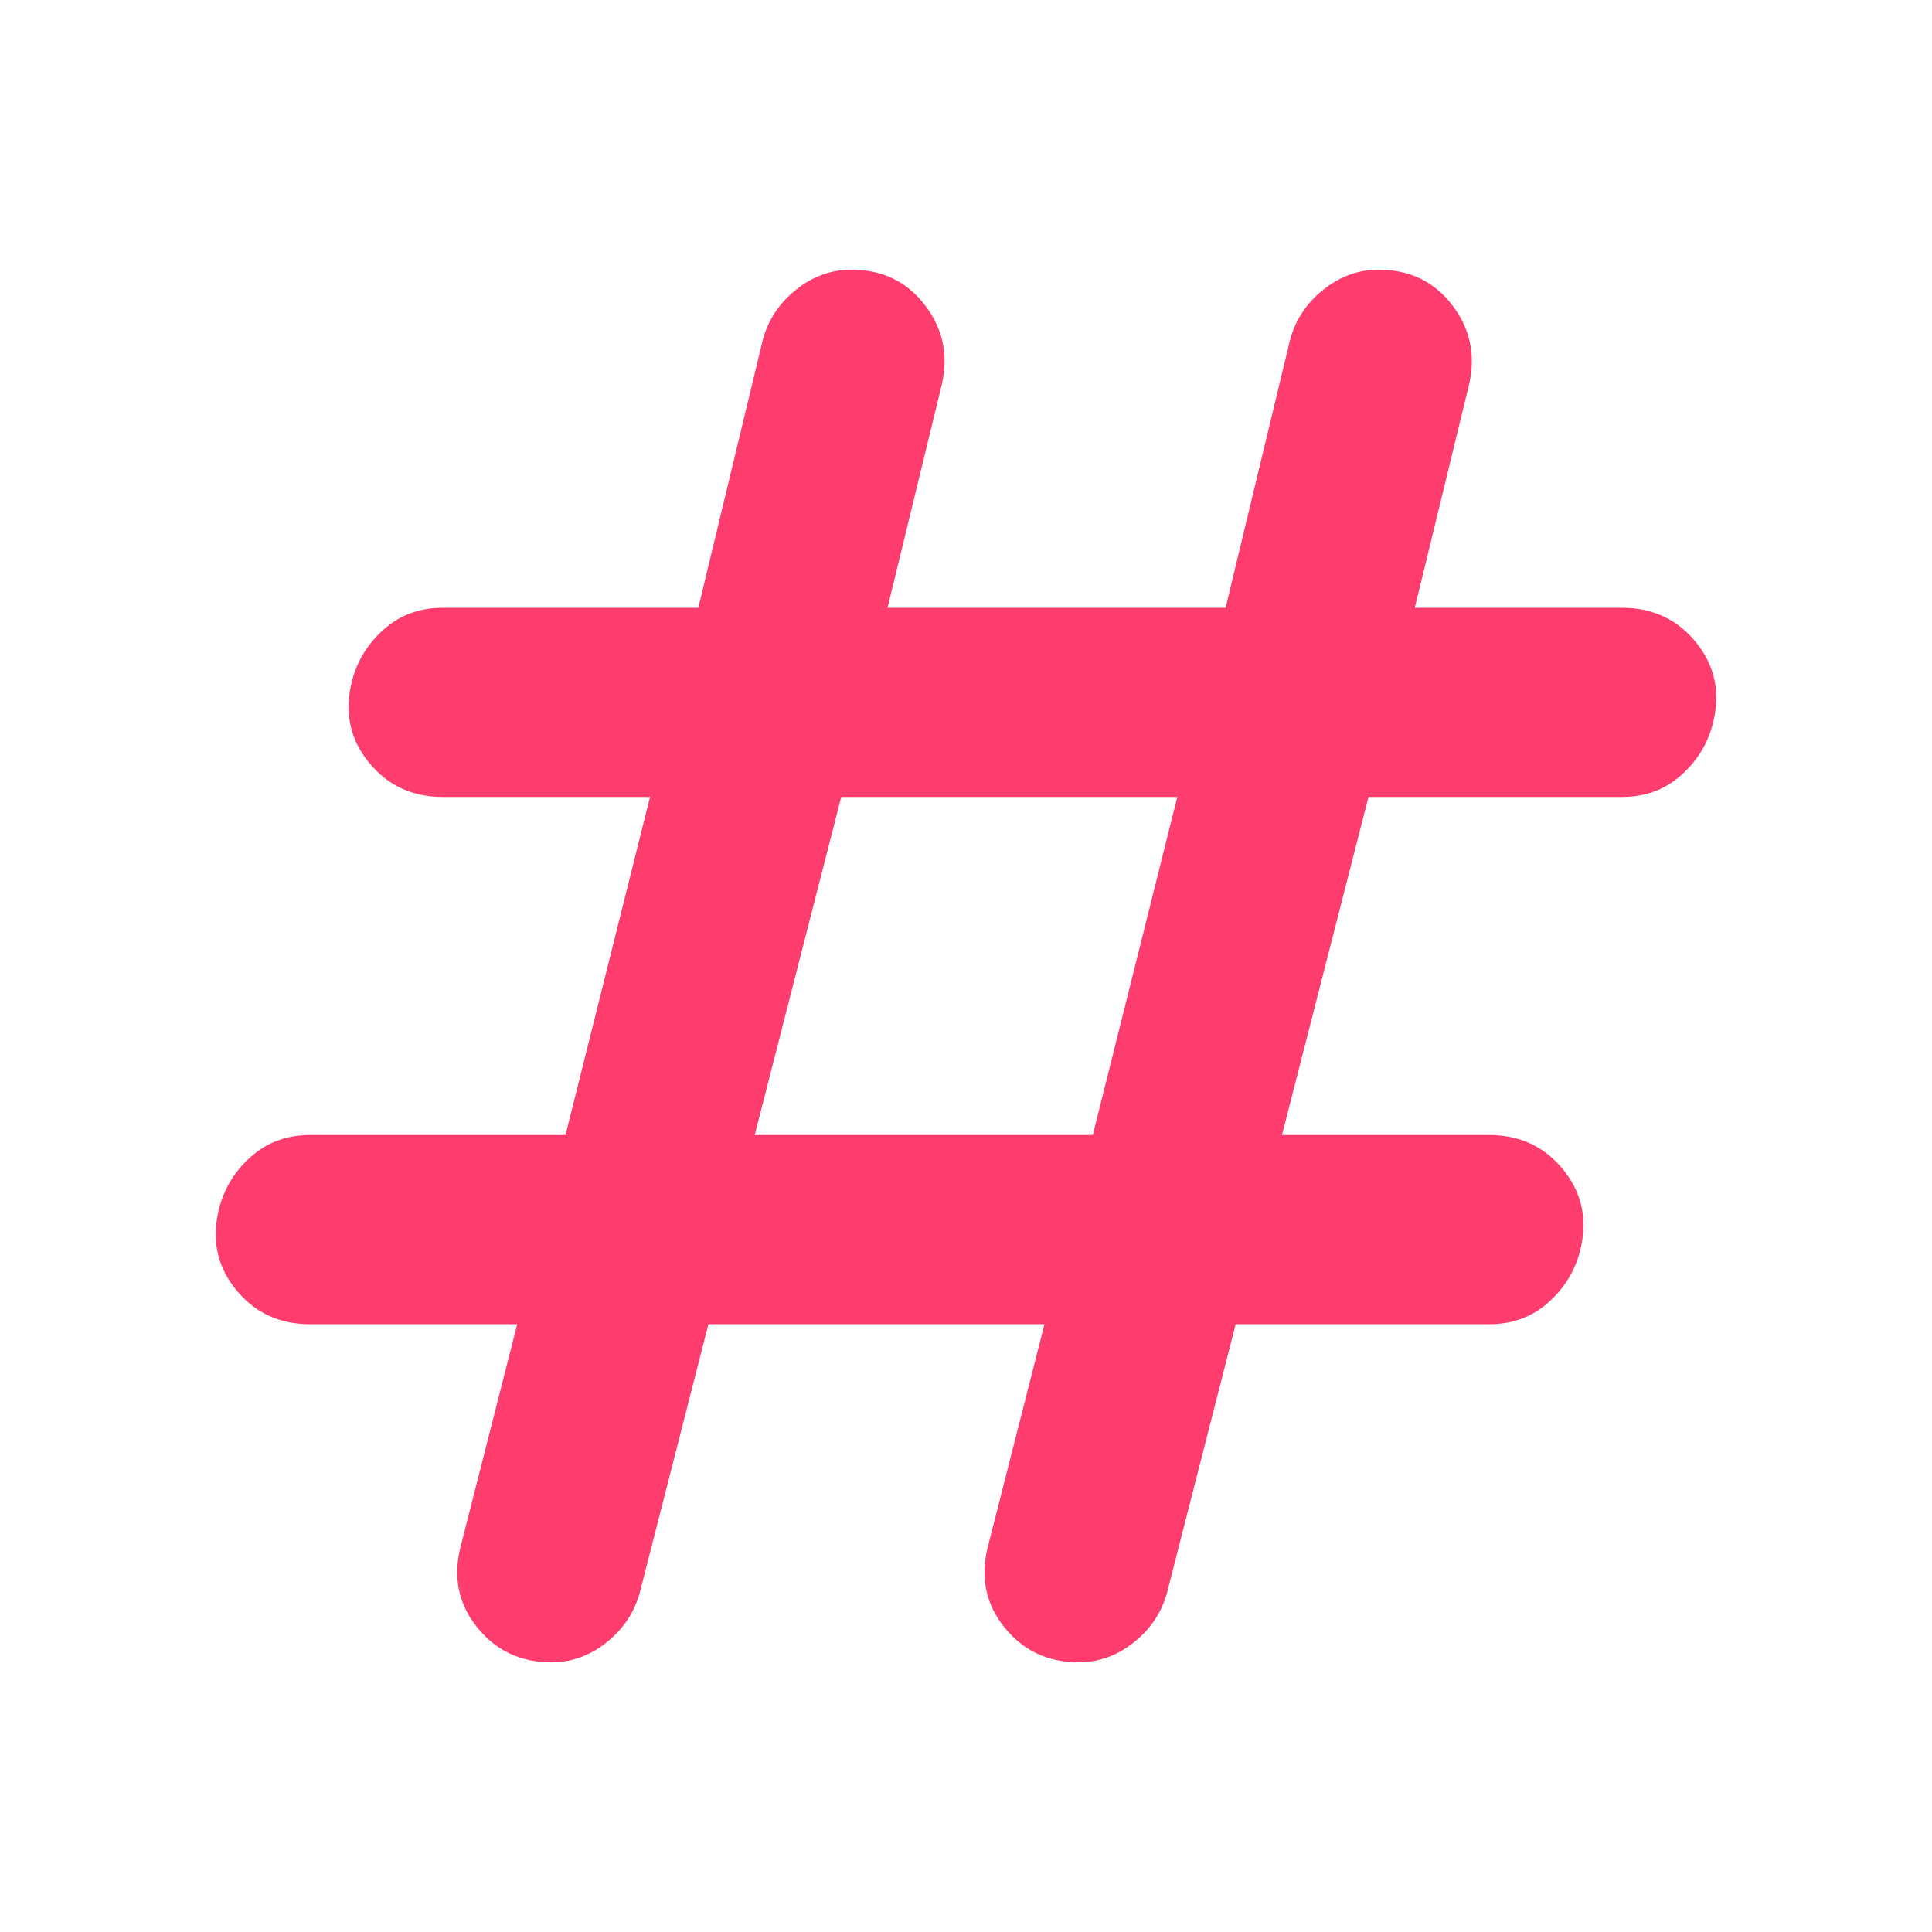 <svg height="48" viewBox="0 -960 960 960" width="48" xmlns="http://www.w3.org/2000/svg"><path fill="rgb(255, 60, 110)" d="m352-302-34 133q-4 15-16.5 25t-27.5 10q-23 0-37-17.5t-8-40.5l28-110h-103q-23 0-37-17.5t-8-40.5q4-15 16-25.5t29-10.5h127l42-168h-103q-23 0-37-17.5t-8-40.5q4-15 16-25.5t29-10.5h127l32-133q4-15 16.5-25t27.5-10q23 0 36.5 17.5t8.5 39.5l-27 111h168l32-133q4-15 16.5-25t27.5-10q23 0 36.5 17.5t8.5 39.5l-27 111h103q23 0 37 17.5t8 40.5q-4 15-16 25.5t-29 10.5h-126l-43 168h103q23 0 37 17.5t8 40.5q-4 15-16 25.5t-29 10.5h-126l-34 133q-4 15-16.5 25t-27.5 10q-23 0-37-17.5t-8-40.5l28-110zm23-94h168l42-168h-167z"/></svg>